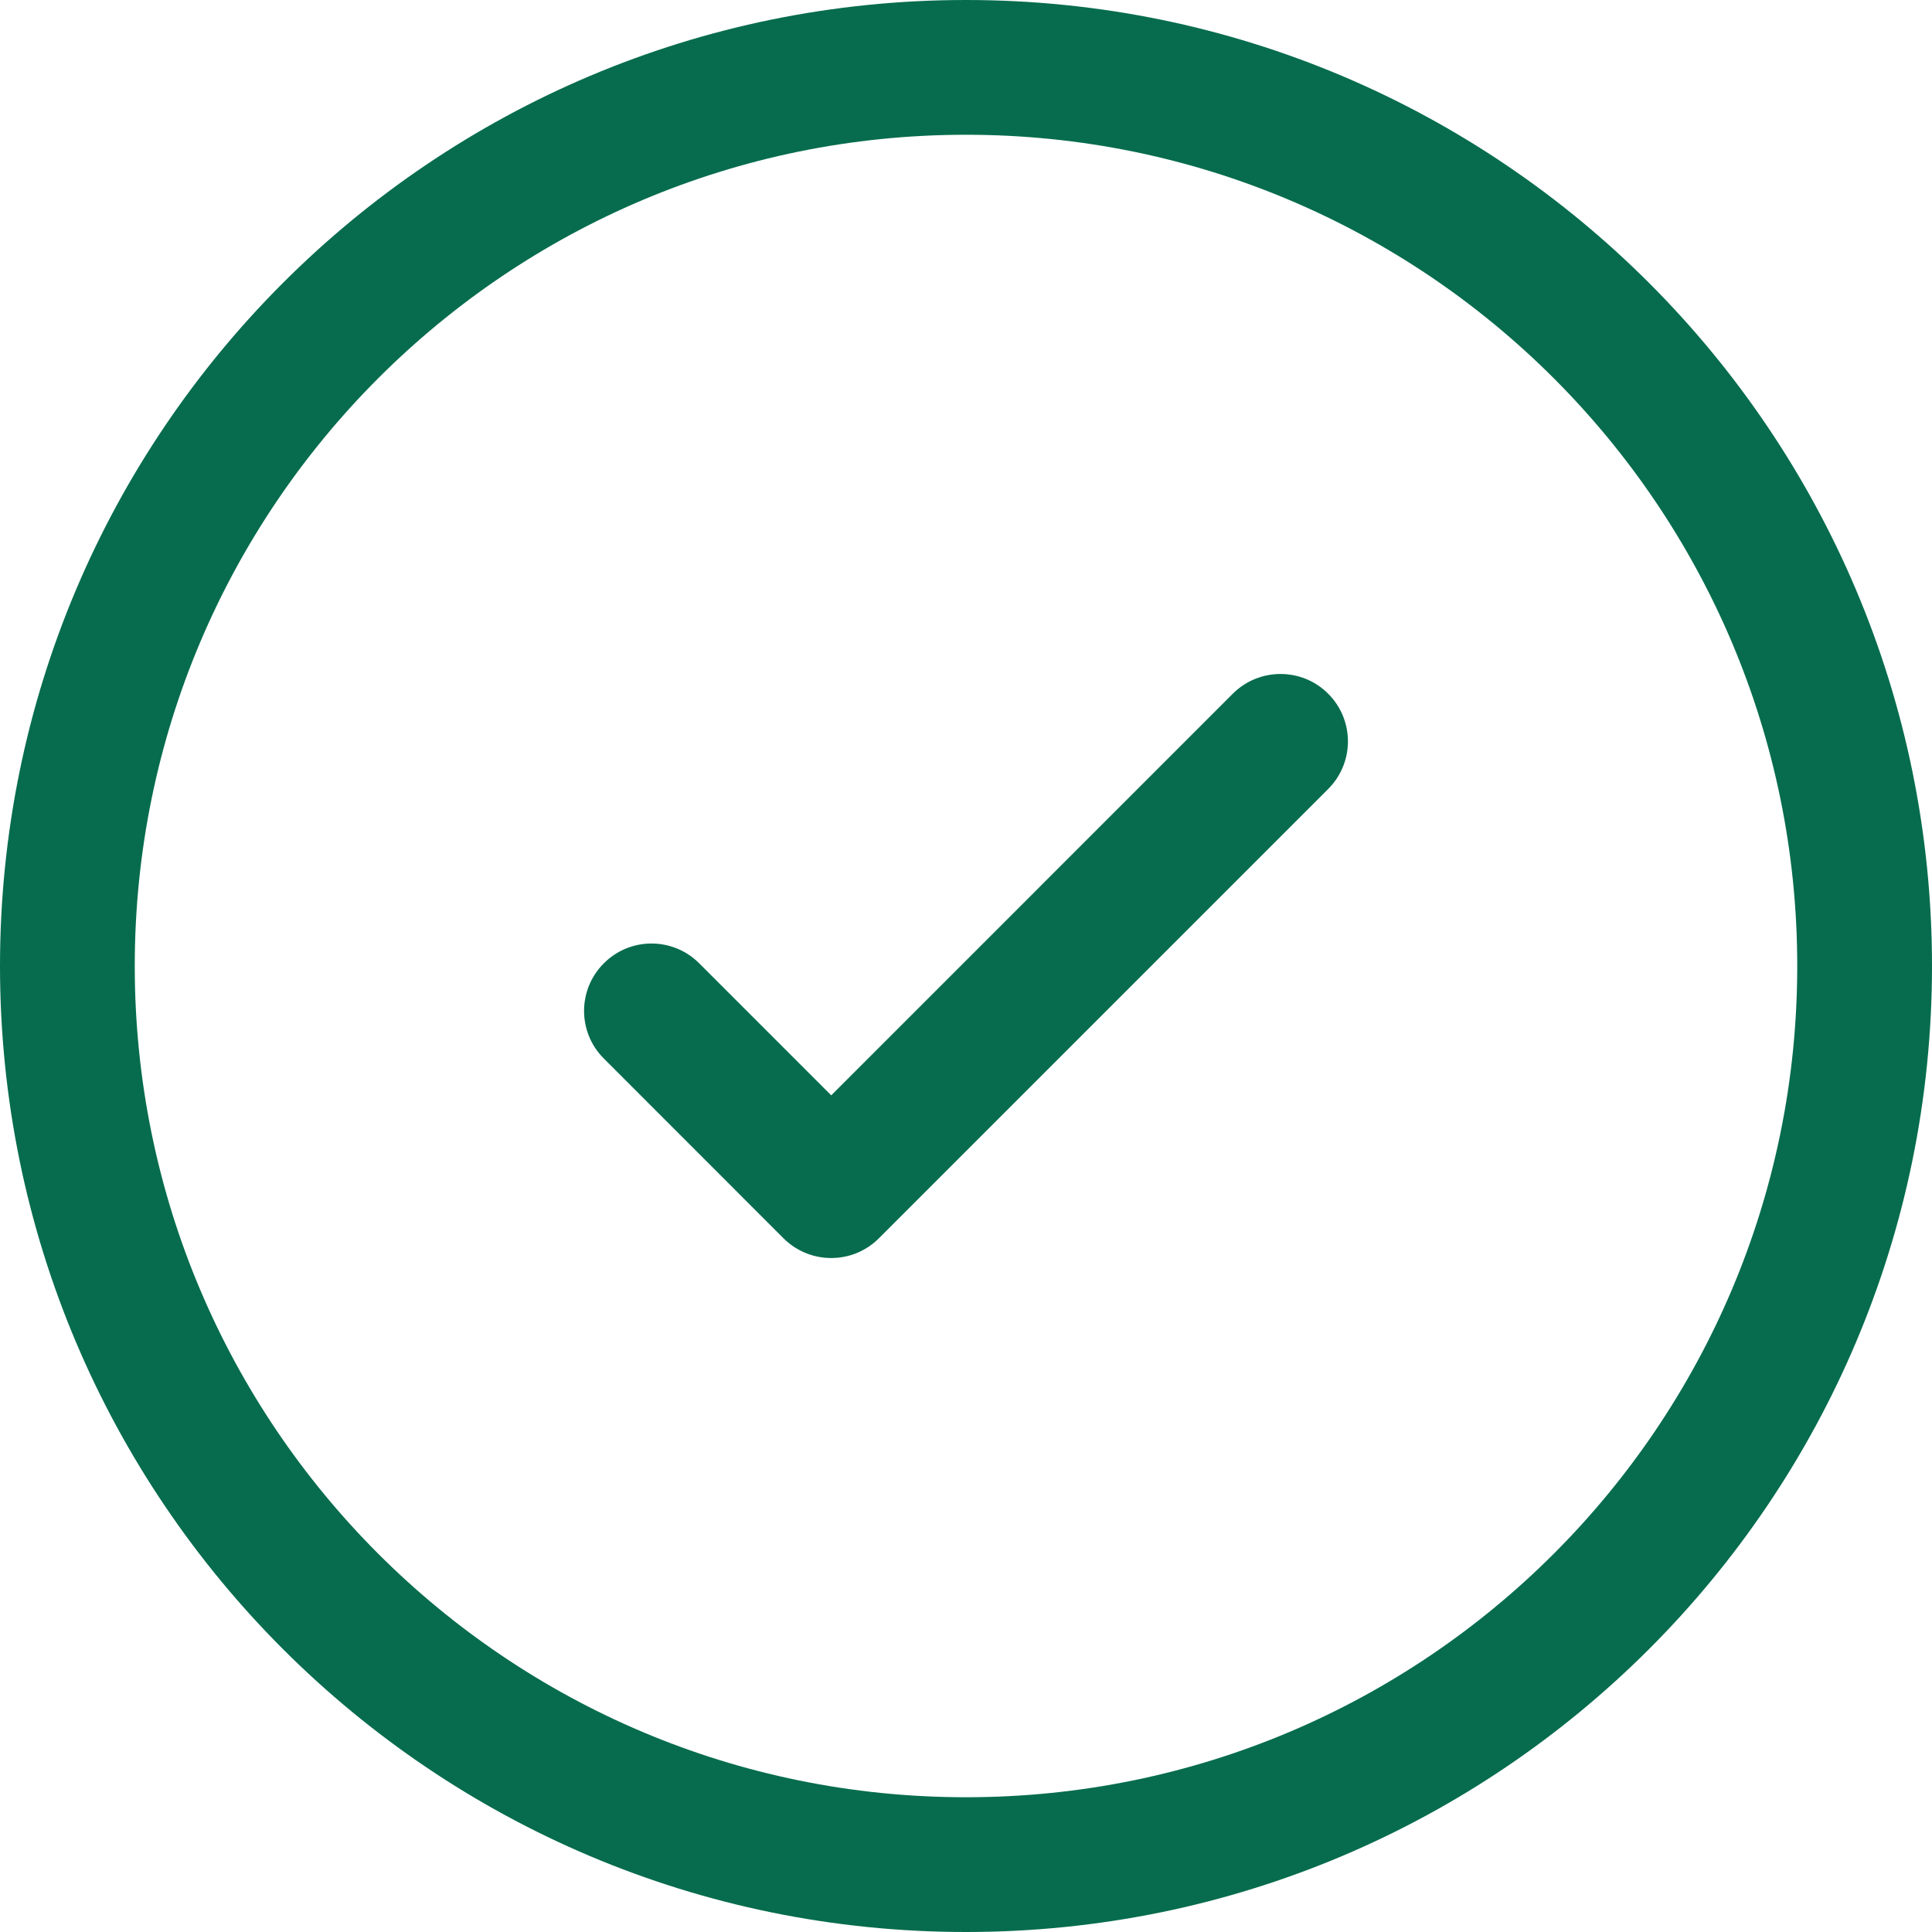 <svg width="20" height="20" viewBox="0 0 20 20" fill="none" xmlns="http://www.w3.org/2000/svg">
<path fill-rule="evenodd" clip-rule="evenodd" d="M10 1.395C5.248 1.395 1.395 5.248 1.395 10C1.395 14.752 5.248 18.605 10 18.605C14.752 18.605 18.605 14.752 18.605 10C18.605 5.248 14.752 1.395 10 1.395ZM0 10C0 4.477 4.477 0 10 0C15.523 0 20 4.477 20 10C20 15.523 15.523 20 10 20C4.477 20 0 15.523 0 10Z" fill="#066C4D"/>
<path fill-rule="evenodd" clip-rule="evenodd" d="M13.749 7.181C14.022 7.454 14.022 7.895 13.749 8.168L9.098 12.819C8.826 13.091 8.384 13.091 8.111 12.819L6.251 10.958C5.978 10.686 5.978 10.244 6.251 9.972C6.523 9.699 6.965 9.699 7.238 9.972L8.605 11.339L12.762 7.181C13.035 6.909 13.477 6.909 13.749 7.181Z" fill="#066C4D"/>
</svg>
